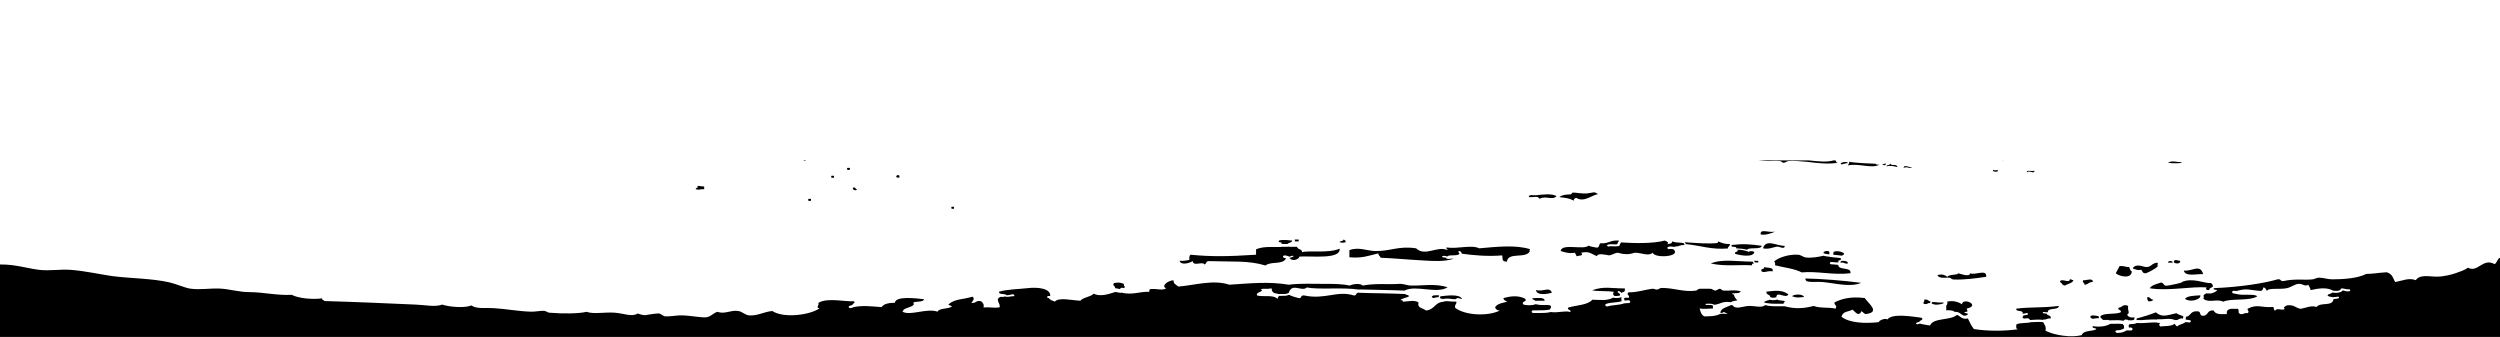 <svg id="Layer_1" xmlns="http://www.w3.org/2000/svg" viewBox="0 0 1484 200"><path class="spirit-brush__painted-edge-bottom-path" d="M413 112.3c-.4-.8 2.8-1.3.7-1.6 1-.8 1.6 0 4.3 0v1.6c-3-.1-2.8.7-5 0zm65.6-17.1c-.4.2-.9.4-1.5.3v-.3h1.5zm1.3 22.9h1.4v1h-1.4v-1zm13.7-13.7h1.4v1h-1.4v-1zm9.4-4.7h1.4v1H503v-1zm3.5 11.6c1.6-.3 1 1 2.2 1-.3 1.3-3.3.4-2.2-1zm27.4-6.9v1c-3.5.6-1.3-2.7 0-1zm31 18.4h1.4v1h-1.4v-1zm96.4 45.2c2.7-.4 3.5-.4 5.8.5.1.6-.1 1.5.7 1.6-.5 2-2.4-.4-2.9 1.5-.3 0-.7-.1-1.1-.2-.5-.1-1.1-.3-1.8-.3-.2-1.9-1.9-1.3-.7-3.1zm97.9-25.2c2.8-.8 5.9-.1 7.8 0 0 .1 0 .2.1.2-.4 1-2.1 1-2.8 1.8-.6.1-1.3.1-1.9 0h-1.7c.9-1.6-2.4-.3-1.5-2zm9.5.2c0-.3-.1-.5-.2-.8h2.4v1.1h-2.2c-.1-.1 0-.2 0-.3zm-68.5 11.8c2.5.2 4-.2 5.8-.5-.1-1.3-.1-2.5.7-3.1 11.9 1.2 22.3 1.1 38.9 0V148c4.9-2.2 11.5-1 15.7-1.5h1.8c.6 0 1.3 0 1.9-.1v.1h5c0 1.7 3.1 1.2 2.9 3.2 3.9-1.2 15.9.8 22.3-2.1.8 6.6-17 4.2-23.8 4.7-.5 1.8-4.2 3-5.8 1l-.2-.1.1-.1c.5-.1.9-.3 1.2-.4.3-.1.5-.2.8-.3s.4-.2.3-.4c-.1-.2-.3-.3-.6-.2-.4.1-.7.2-1 .3s-.5.2-.9.3c-.1-.1-.2-.1-.3-.2-.4-.2-1.2-.4-2.1-.6-.6-.1-1.1.2-1.3.6-.1.4.2.8.8.9.4.1.8.2 1.1.3h-.1c-2.1 4-8.9 1.5-12.2 4.2-10.3-3.1-19.7-2.1-33.8-2.6-1.5.1-1.4 1.4-2.2 2.1-1.6-2.3-6.8 1.4-7.2-2.1-1.9 1.2-7 2.7-7.8-.2zm95-11c.1-1 2.4-.4 2.2-1.6.9.2 1.5.7 1.4 1.6-2.2.4-1.4.4-3.6 0zm59.1 31.5c0 .1-.1.1-.1.2s-.1.2-.1.4-.1.3-.2.5c-2-.1-2.6 1.1-4 0 .1-1.4 2.4-1.1 4.4-1.1zm10 2.1l.1.1c-1.1.2-2.2.1-3.3-.1-1.5-.2-3.1-.3-4.8.2l.1-.2c-.5-.1-1.4 0-1.4-.5l-.4.1c.2-.3.3-.7.4-1v-.1c2.9-.3 11.5-1.7 12.9 1.6-1.8-.2-2.2-1.1-3.6-.1zM801 152.7v-4.2c5.3-2.1 10.6.4 15.1.5 9 .3 13.8-3.2 24.5-1.6 5.4 5.2 12.8-1.8 18.7 1.1 0-.7-.9-.7-.7-1.6 6.8 1 14.9-1.8 19.4.5 11.2-1 21.8-2.1 30.2.5.1.6-1 .8 0 1.1-2.3 4.9-13 .3-13.7 6.3-3.8.1-2.1-2.7-2.9-3.7-8.1.7-16.7 0-23.8-1h-.1v-.1c-.1-.4-.3-.8-.8-1.3-.2-.2-.7-.2-1-.1-.3.2-.3.5-.1.7.3.2.4.5.5.8-.9 1.6-5.6.4-7.1 1.5l.1.2c-.9-.3-1.6-.5-2.7-.4-.3 0-.6.2-.5.5 0 .2.3.4.6.4.8 0 1.3.1 2 .3h-.2c.1 1.2 3 .2 4.3.5-5.2 1.8-12 1.4-18 1-8.3-.4-18.4-1.4-25.2-1.6-.3-1-1.5-1.3-1.4-2.6-6.3 1.5-9.6 3-17.2 2.3zm115.9 25.8h-4.3v.1c-.5-.1-1-.1-1.5-.1-.1-.8-1.8-.4-1.4-1.5 2.9 0 7.1-.8 7.2 1.5zm4.3-4.8c-2.3.9-9.3 1.9-9.4-1.6 3.9 1.5 7.9-2.3 9.4 1.6zM907.5 117c-.1-1.9 3.2-.9 4.3-1.1 3.9-.4 9.1-1.2 12.2.5-2.7 2.8-6-.5-10.1 1.6-1.3-1.9-2.4-.8-6.4-1zm26.7 2.1c-3.2-1.6-4.2-1.5-8.6-2.1 1.8-1.4 3.8-1.5 6.5-1.6.8 0 1.1-1 1.4-1.1 1.2-.1 5.9.8 8.6.5 4.1-.4 4-1.4 6.5.5-3.1.1-8.3 5.2-13 2.1-.9.4-1.5.8-1.4 1.7zm28.8 54.6l-.1.3-1.6-1.1c-.3-.2-.7-.2-.9 0s-.3.5 0 .7l1.2.9v.9h.1c-1.3.3-2.7.5-3.9.1l.3-.1c-.8-.8-.8-1.3 0-2.1-3.4-.8-10.2-.2-13-1 7.3-2.6 11.3-1 19.4-1.1v1.4c-.2.2-.4.4-.5.7l-.1.1-.1-.1c-.6-.1-1 0-.8.4zM947.8 147c1.8 0 1.2-2 2.2-2.6 4.9.4 5.8-2 10.8-1.6l.3.1c-.5.5-.7 1-.9 1.5l-.3.6c-.7.1-1.5.1-2.2 0-1 0-2.1-.1-3.2.2-.4.1-.7.4-.5.7.1.2.4.4.8.4h.2c.8-.2 1.7-.2 2.7-.1 1 0 2 .1 3.1-.1l.4-.1.1-.3c.2-.4.4-.7.5-1s.2-.6.4-.8c8 .5 18.8.8 26-1.1 1.3.5 2.8 1.2 1.4 2.1 1.4-.2 3.1-.2 2.9-1.6 2.9 1 3.9.4 6.9 1 .2.3.4.7.5.9l.1.2h-.2c-3 0-2.2.8-5.8 1l.1.2c-.2 0-.4-.1-.7-.1-1-.2-2.1-.3-3.1 0-.5.2-.7.6-.4 1 .2.4.9.5 1.3.3.4-.1 1.1 0 1.8.1h.3c5.2 4.6-11.4 5.6-12.2 2.1-2.7 2.3-6.1.1-10.8 0-3.4 1.3-6.7 1-10.1 0-2 .3-3.1 1.3-5 1.6-1.4-.2-7.1-1.7-7.2.5-3.7-1.5-4.3-3.1-9.4-2.1 1.5 1.9-.7 1.6-2.9 2.1.2-1-.8-1.2-.7-2.1-3.8.6-5.5-.1-8.6-1 .6-4.8 13.6-.4 16.6-3.2 1.2.7 3.2.8 4.8 1.2zm52.9-2.1c-.1-.3-.3-.8-.7-1.2l.4.1c6.6.5 13.7 1 18.7.5.6-.1.8-.5.7-1 2.8 1.1 4.1 1.6 7.2 1.6-.1.1-.1.1-.1.2-.1.4-.2.7-.3.9l-.2-.1c0 .7-.9.7-.7 1.6-10 .8-15.9-1.7-25-2.6zm30.7 3.3c2.4.1 4.2.4 5.8 1h.4l.2.4c.9-.7 2.6-.7 3.6 0-.7 3.7-9.9 1.7-11.5 1-.5-1.5 2.3-.7 1.5-2.4zm8.6 9.3c-7.6-.5-16.2.8-24.5-1.1 7.1-2.9 15.3-1.1 24.9-1.1.1.2.2.4.4.6l.3.6-.5-.1c-.4.1-.7.4-.6 1.1zm-12.2-11.6c0-.2.1-.3.1-.5 7.2-.8 11.2-.4 17.9.5-.5 2.4-6.6.8-8.6 2.1l.1.3c-1.8-.5-4.1-.8-6.8-.9l.2-.4c-.5-.8-2.9-.1-2.9-1.1zm13.9 9.8c-.2-.3-.4-.6-.6-1l.4.1h2.2v1h-1.8c-.2 0-.2 0-.2-.1zm5.5 2.8c1.9.7 5.8-.1 5 2.6-3-.6-4.9 1.1-6.5 0-1-2 2-1 1.5-2.6zm6.5-21c-2 1-6.5 2.4-8.6 1.6-.2-3.6 4.5-.8 8.6-1.6zm5 42.5l.2.3h-2.8c-3 0-6.2.1-9-.8l.1-.1c.6-.9 2.3-1 3.4-1.5.6.2 1.2.3 1.9.3.8 0 1.7-.1 2.7-.4v.1c.9.7 3.4.3 4.3 1-.1.6-.7.7-.8 1.1zm.7-34.1c.1 2.5-3.2.4-4.3.5-2.4.2-5.1 1.8-8.6 1 1.8-5.9 8.1-1.3 12.9-1.5zm-5 30.4l.2.1c-1.5.4-2.7.5-3.6 0-.1 0-.1 0-.2-.1v-.1c0-1.5-2.7-1.1-2.2-3.1 5.6-.6 9.2-1.1 13 1.6-1.5 3-6.7-2.2-7.2 1.6zm16.5 0c-3.4.3-4.7.6-7.2-.5 1.5-1.3 6.5-1.4 7.2.5zm14.9-25.3c-1-.1-2.1-.2-3.1-.6-1.3-1 2.4-2.1 3.2-.9v.1c.1.5.1.9-.1 1.4zm-38.6-55.5l-3.6-.3h30c5.5.6 10.9 1.2 14.8 0h1.1c.6.4.2 1.5 1.6 1.4-5.8 1-12.5.2-18-.5-2.6-.3-9-.8-11.5-.5-1.3.2-1.9 1.1-2.9 1-1 0-1.1-1-2.2-1-3.1-.3-6.1.2-9.3-.1zm46.1 56.2l.1.1c-1.1-.2-2.2-.3-3.3-.4-.7-.1-1.3-.1-1.9-.2.1-.5.1-1 .2-1.5v-.1c1.9-1.5 9.2.8 4.9 2.1zm3.5-55.1v.2c-.4 0-1.4.2-3.6.8-2.2-.9 3-2.1 3.6-1zm-3.5 58.2c1.8.1 3.7.1 3.6 1.6-2.2.4-2.1-.9-4.3-.5h-.1c0-.3 0-.5.1-.7.2-.1.4-.2.7-.4z"/><path class="spirit-brush__painted-edge-bottom-path" d="M1069.5 161.7c-4.2-2.2-10.4-2.9-15.8-4.2-.1-.8.3-2-.7-2.1 2.2-2.4 8.8-4.6 14.4-4.2 1.6.1 2.8 1.3 4.3 1.6 3.4.5 7.9-.3 10.7-1 1.3.4 2.5.5 3.7.6.1.1.3.1.5.2h.6c.9.2 1.8.2 2.8.3s2 .2 2.9.4l-.2.1v.5l.3.1c-.4.2-.8.4-1.1.5l-.5.2-.1.2c-.1.3-.1.6-.1.9-.6 0-1.3-.1-1.9-.1-.7-.1-1.3-.1-2.1-.2-.6 0-1 .3-1 .7s.4.7 1 .7 1.2.1 1.8.1c.7.1 1.4.2 2.2.2-.2 3.5 8 1 7.2 5-10.4 1.2-19.9-1.4-28.9-.5zm2.9 5.2c-.4-.4-.8-.9-.7-1.6 9.5.2 22.6 1.2 33.1 2.6-6.6 2.8-15.4.2-23-.5-3.4-.3-6.6.4-9.4-.5zm25.2-70.3V96c.9.2 4.2.8 15.8 1.2.1.6 1.1.6 2.2.5-3.9 2.7-12.6-1-18.7.5 2-3.6.7-1.6.7-1.6zm21.6.5l.5.1c-.3.3-.6.6-.8.9-1.6-.3-2.7-.4.3-1zm.5 1.6c.2-.2.3-.4.5-.6 1.1 0 1.6-.5 1.9-1 .6 1.8 3.6-.3 4.3 2.1-2.2-.6-4.6-1-6.5-.5h-.2zm10.3 1c.1-2.4 3.3-.1 5-.5-1.4 1.3-3.1-.7-5 .5zm12.2 78.2c2.3-.5 2.2.8 3.6 1h.2c-.2.3-.3.7-.3 1-1.7-.2-1.5 1-3.5.5-1.3-.9.4-.8 0-2.5zm4.4 2.2c0-.2.1-.5.2-.7 1.3-.4 4 .5 6.8.1v.6c-2.5.8-5 1.2-7 0zm20.8 3.1c.9 2.3.6 1.6-1.4 2.1.2.7 1.6.6 2.2 1-.1.5-.7.8-1.2 1h-.1c-1.1.3-1.8-.1-2.8-.9-.8-.6-1.9-1.4-3.5-1.3-.1 0-.2 0-.3.1-.7-1-2.8-1.1-5-1v-2.6l-.1-.1c.8-.6.9-1.7.7-2.5h.1c3.3-.7 6.3.1 8.6 1.6.6-4.3 11.4.7 2.8 2.6zm-17.3-20c3-.6 4.3 0 5.8 1.1 1.5-1.7 6.1-.8 6.5-2.1 1.4.3 6.5 2.5 7.2 0 2.6 1.4 10-2.8 9.4 2.1-6.1.9-13.2 1.9-19.4 1.6-1.4-.1-1.5-.9-2.2-1-2-.4-6.5.9-7.3-1.7zm33.1-62.4c1.5.9 1.4-.4 2.9.5.2.9-4 .9-2.9-.5zm4.8-5.6h1.6c-.1.1-.9.1-1.6 0zm15.4 7.1c-1.5-1.6 3-.4 4.3-1-.3 2.4-3.4-.6-4.3 1zm-6.5 80.9c9.1-1.1 14.4-.3 25.2-1.6 0 2.8-6.7.7-6.5 3.7h-.7l.1.1h-.2c-.4-.1-1-.2-1.7-.2-.3 0-.5.2-.5.4s.2.4.5.4c.6 0 1.1.1 1.5.2.2 0 .3 0 .5.1l-.1.2c.6.9 2.9.7 2.2 2.6-2.2-.4-2.1.9-4.3.5l.1.3c-2.4-.3-4.8-.2-7.1 0-.4 0-.7 0-1.1.1l.1-.3c-1.2-1.7-2.7.1-4.3-1 0-.7.3-1.1.6-1.5.3 0 .5-.1.8-.1.6-.1 1.1-.1 1.5-.3.3-.2.4-.5.2-.8-.2-.2-.7-.3-1-.1-.1.1-.6.1-.9.2-.4 0-.8.1-1.2.2l.1-.2c.3-2.4-4.4-.7-3.8-2.9zm25.9-15.8c.3-2.8 5.8 1.2 5.8-1.6 1.2-.1 1.2.5 2.2.5-.6 1.9-3.4 2.1-5 3.2-1.8-.1-1.7-1.6-3-2.1zm13.7-1c2.2 0 5.9-1.6 5.8 1-2.6-.1-2.6 1.6-5 1.6.2-1.3-1.4-1.1-.8-2.6zm9.3 21.4c0 .5.1.9.2 1.1h-.1c-2.8-.2-3.7 1.1-5-.5-.6-1.9 3.9-1 4.9-.6zm10.1-25.6c.7-1.4 1.6-2.7 2.2-4.2 2.7-.4 3.4.6 5.8.5h.1c-.1.1-.1.3 0 .4.2.7.5 1.3.8 1.7.1.2.4.3.6.4v.1c0 4.6-7.3 3.1-9.5 1.1zm-8.8 26.8c-.1-.1-.2-.4-.3-1.3 2.2-2.2 9.2-.8 12.1-2.4.5-1.6-2-1-1.4-2.6 2.6-.3 2.6-2.5 5.8-1.1-.6 2.7 1.4 4.1-.7 5.2.6 1.1 1.8 1.9 4.3 1.6l.2-.1-.3 1.5c-1 .4-2.3.4-3.6.3l.1-.2c-2.2-.4-1.5-.4-2.8.5-2.1-.4-4.2-.4-6.2-.3-.9 0-1.8.1-2.6 0l.1-.2h-3.6c0-.5-.6-.6-.7-1l-.4.1zm31.2-11.1c-.5.7-1.5 1-2.9 1-.6-.6-1-1.4-.7-2.6 2 0 1.6 1.6 3.6 1.6zm-11.9-18.3l-.3-.6c2.3-2.8 6.2-.5 7.8-.5 3.2.1 3-2.1 6.5-2.6 1.4.3-.9 2.8.7 1.6-.1 1.2-4.6 3.6-7.2 4.7-2.3.2-2-1.3-2.9-2.1-2.6.6-2.8-.3-4.6-.5zm23.3-3.7h-2.8c.2-1.1 1.6-1.2 2.6-.7.1.2.1.4.2.7zm4.4-1.1c.5 1.8-2.4 1.9-3.5 1.1-.1-.4-.2-.8-.3-1.1h.2c1.4-1 1.8 0 3.6 0zm-7.2-58.2c2.4-1.7 6.4.1 7.9-.5 1.4 1-5.5 1-7.9.5zm-6.5 92.9l.1.2c-2.1-.2-4.3 0-6.4.1-1.9.2-4 .3-5.9.2 0-.3.1-.7.2-1 4-1 7.8-2.2 11.3-3.6 3.6 3.1 6.3 1.9 12.2.5 1 .9 2.9 1.2 4.1 1.9 0 .4-.1.9-.2 1.3 0 0-.1 0-.2.1l-.2-.2c-2.1-.1-2.2 1.2-4.3 1-3.3-1.4-5.8-.3-10.7-.5zm25.7-14.2c.1.4 0 .7-.2 1.1v.1c-1.7 1.9-6.3 2.8-8.9.9 1.2-1.8 5.6-1.9 9.1-2.1zm-9.8-14.7c5.2.6 9.6-4.2 11.5 2.1-4.5-.1-10.7 1.6-11.5-2.1zm-14.4 7.4c2.1-1.1 2.2 1.3 3.6 1.6 1.3.2 12.3-2.3 9.4-2.1 6.6-3 13.9.9 17.3.5 1 .3 1.3 1.1 1.4 2.1-.3.2-.6.3-.9.6-.8.2-1.3.7-1.3 1.5-.5 0-1 0-1.5-.1-.3-.7-.8-.8 0-1.5-9.1-.7-23 2.3-33.8.5 1-1.7 3.5-2.4 5.8-3.1z"/><path class="spirit-brush__painted-edge-bottom-path" d="M1484 153v47H0v-43h.5c8.6-.1 16.5 2.5 23 3.2 6.3.7 12.1-.5 18.7 0 8.2.6 18 2.8 24.5 3.7 10.8 1.4 23.2 1.3 33.8 3.7 3.6.8 9.2 3.2 12.2 3.7 6 .9 11.9-.3 18 0 5.7.3 11.2 2.1 17.3 2.1 8.2 0 16.7 2.1 25.2 1.6 3.8 2.1 12.5 2.9 18 2.1-.2 1 1 1 1.5 1.6 18.1.5 38 1.4 54 2.1 5.8.2 11.4 1.6 15.8 0 4.1 1.4 13.3 2.2 17.3.5 3.1 2.2 8.2 1.3 13 1.6 7.3.4 14.9 1.9 22.3 2.1 2.6.1 5.4-.6 7.9-.5.8 0 2.2 1 2.9 1.1 8.3.7 17.7.6 22.3-.5 4.1 1.5 10.6.1 16.6.5 5.5.4 10.4 2.7 13.7.5 1.4.4 2.6.9 4.3 1 1.9-.2 6.4-1.2 8.6-1 .4 0 2.6 1.5 2.9 1.6 2.3.4 7.5-.5 9.4-.5 5.7-.1 12.9 1.6 15.8 1.1 3-.6 4.2-2.8 6.5-3.2 4.2 1.6 7.7-1.2 12.2-.5 2.4.3 4 2.4 6.5 2.6 4.8.4 8.4-2 13.7-2.6 6.9 4.5 22.5 2.4 28.1-1.6-2.6-.5-.1-1.3-.7-3.2 5.1-3.3 16-.6 20.9-1 1.5 1.1-.3 1-.7 2.1l.1.1c-.7.2-1.2.4-1.7.5-.5.2-.8.7-.5 1 .2.3.6.4 1 .4.2 0 .3 0 .5-.1.4-.1.8-.3 1.3-.5 5.4-1.1 10.1-.5 16.6 0 1.6-2.3 5-2.5 7.9-2.6.5-4.2 12.7-2.6 17.3-2.1-.3 2-4.9 1-6.5 2.1 2.1 1.8-3.3 2.8-5 3.7-1 .5-1 1.7-1.5 1.5 4.6 2.9 14.5-2.2 21 .1 1.1-2.3 6.8-1.4 8.6-3.2-.8-.3-1.6-.6-2.2-1 3.7-3.5 8.5-2.9 14.4-4.7 1.6 1.2 0 2.6-.7 3.7 2.9.4 2.5-1.7 5.8-1 1 .9 1.9 1.8 1.4 3.7 3.9-.3 5.8.4 9.4 0 1.4-1.8-3.1-4.7.7-6.3h2.2l.1-.3c.6.2 1.2.3 1.8.3.9 0 1.7-.2 2.4-.3.2 0 .4-.1.5-.1h.1c.3.2.8.1 1-.1.2-.2.2-.6-.2-.8l-.6-.3-.3.1c-.3 0-.6.1-1 .2-.9.2-1.7.4-2.5.3-.8-1.2-4.8 0-4.3-2.1 4.9-1.4 12.2-1.5 17.3-2.1s13.4 0 13 4.7l.1.1c-.3-.1-.7-.1-1-.1-.4-.1-.8.1-.9.5s.2.6.6.7c.2 0 .4 0 .5.1.6 1.1 2.1 1.5 3.5 2 2.3-2.7 10.2-.7 15.1-.5 1.7-2.1 6.2-2.2 7.9-4.2 4 2.1 9.3.1 12.9-1 .3 0 .7.1 1.1.2.6.1 1.2.3 1.9.3.2 0 .4 0 .6-.1 6.5 1.6 10.6-.7 16.5-.5.1-.6-.1-1.5.7-1.6 4.4-.4 6.8 1.1 9.4-.5-3.5-1.2 1.3-4.8 4.3-4.7.1 2.1.9 2.2 2.9 3.7 9.7-.8 20.8-4.3 30.2-1.1 12.3-.8 23.4-2 35.3 0 6.9-.9 14.5-.5 21.6-.5 5 0 10.2 0 14.4 1 2.5-1 6.4-1.5 7.9 0 7.8-1.5 15-.5 21.6-1 2.5-.2 4.7 1 7.2 1 6.6.2 14-1.4 21.6 1-6.2 4.2-19.1-1.6-25.6 2-4.5-.2-9.1-.3-13.5-.4l-13-.3c-.2 0-.3 0-.5.1-9.7-1.5-24.1.2-30.9-1.3-3.2 2.9-8.7-3.1-10.8 3.2v.1h-.1c-1.3.7-2.6.7-4.2.6h-2.3l.1-.2c-2.5-.1-3.7-1.1-3.6-3.1-3.7.6-4.5-.2-6.5.5 2.6 1.6-3.3 1.4-2.2 3.7 3.8 1 9.7-.7 12.2 2.1-.2-.9.7-1.1.7-1.9h1.5c1.5 0 3 .1 4.6-.6 1.8.9 3.8 1.5 6.2 2 1.4-.2.6-2 2.9-1.6 12.4 2.6 19.5-3.2 29.5 0 1.6 0 1-1.7 2.7-1.7.1 0 .3.1.5.1h.5c4.2.2 8.5.2 12.6.3 4.5.1 9.1.2 13.6.4h.5c.2.8 2.3.3 2.1 1.5-1.6.8-3.9 1-5 2.1.9.1 1.7.2 1.4 1 3.3-.2 7.3-1.2 9.4.5-1.1 3.4 2.8 3.2 4.3 4.7 5-.4 5.1-4.3 9.5-5.1h.5c.1 0 .2-.1.2-.1h.6l-.2-.1c1.3-.4 2.6-.2 4-.1 1.1.1 2.3.2 3.5.1.3 1.7-1.3 1.9-.7 3.7 5.5 4.4 19.1 5.3 26.6 1.6-1.8.1-2.2-.8-2.9-1.6.5-2.7 6.1-3.1 7.2-3.7-1-.5-2.3-.8-2.2-2.1 3.8-1 8.6-1.9 13 .5.9 2.1-2.4 1.1-1.4 3.2 1.3.8 5.8.8 7.2 0 .3 0 .7 0 1.1.1 3.5 1.1 10.6-1.2 7.6 3h.1c-2.3.5-4.7.5-7.2.5h-2.7c-.6 0-1.1.4-1 .8 0 .4.5.8 1.1.8h2.6c2.6 0 5.3 0 7.8-.6 3.6.7 8.2-1 11.5 0 .5-1.6-2-1-1.4-2.6 4.9-1.5 11.8-1.5 14.4-4.7 5.6.1 8.4.7 12.2-1.1l-.1-.2c.7.2 1.4.3 2.2.3 1.1 0 2.2-.2 3.2-.5l-.1.2c-.1.1-.2.3-.2.5 0 .5.1 1.1.2 1.7-1.3.4-2.8.6-4.3.7-1.6.2-3.2.3-4.7.8-.6.2-.9.7-.6 1.1.2.3.6.5 1.1.5.1 0 .3 0 .4-.1 1.3-.4 2.7-.5 4.2-.7 1.8-.2 3.6-.4 5.3-1 .7-.1 1.6-.2 2.6-.2.7 0 1.2-.4 1.1-.9 0-.5-.6-.8-1.2-.8s-1.4.1-2.2.2c-.1-.5-.1-.9-.2-1.4.4-.5 1.8-.2 2.8-.3.5-1.4-.8-1.4-.8-2.4.2-.3.5-.6.7-.9l.1.1c4.9.1 9.4-1.5 13.7-2.1 1.3-.2 2.3.6 2.9.5 1.2-.1 1.9-1.1 2.9-1 7.6 0 13.2 2.6 20.2 1.6 1-.1 1.2-1 2.2-1.1 1.6-.1 4.6 0 6.5 0 1.4 0 1.4.9 2.9 1.1.6 0 2.1-1.2 2.9-1.1.6.1.8 1 2.2 1.1 3.2.2 6.7-.7 10.1.5-.6.8-1.8 1.1-3.6 1l.1.3c-.4-.2-.7-.3-1.1-.3-.2 0-.5.1-.5.3-.1.2.1.4.4.4.1 0 .3.1.5.1.3 1.5 1.1 2.5 2.1 3.5-1.3.3-3 .3-3.6 1-.3 0-.5.1-.8.1v-.1c-4.6-.6-5.8 1.3-9.3 1.6-1.2-.7-2.8-.7-4.2-.6h-.5c-.3 0-.5.2-.5.4s.2.3.5.3h.5c1.4 0 2.7-.1 3.6.5h-.2v1.6c-2 .1-6.1.4-7.9 0 .5 1.9 1 4 2.9 4.7 2-.1 6.6.1 9.3-1.5.8 0 1.6-.1 2.2-.2v.2c.8-.1 2 .1 2.2-.5-1.3.5-2.3-1.4-2.8-.2-.4.1-1 .1-1.5.1.2-2.9 3.9-3.3 6.3-4.6h.9c1.8 2.9 6 .7 9.4.5 3.8-.2 7.8 1.4 10-.5 2.2.6 4.5.7 6.8.7h4.8c6.2 1.7 11.3 1.3 17.2-.2 3.9 1.5 8.7.6 13 1.6 1.1-2.5-.6-1.3-.7-3.7 4.6-2.3 9.9-3.6 18-2.6 2.1 3.2 9.6 8.4.7 9.5-1.5-.1-1.4-1.4-2.9-1.6 0 .9-.6 1.3-1.5 1.6-1.8-.4-2.3-1.8-3.6-2.6-2.5 1.4-5.6.8-6.5 4.2 4.7 3.8 14.3 4.1 22.3 3.2-.7-.5 3.2-2.7 5-1.6 2.7-3.8 14.9-1.7 20.2-1 1.7 1.2-1 1.4-1.4 2.5-.6.1-1 .2-1.5.4-.3.2-.4.5-.2.7.1.2.4.3.6.3.1 0 .3 0 .4-.1.4-.2.8-.2 1.5-.4l-.1.2c2 .3 3.7.8 5.8 1 1.7-4.7 12.2-2.9 15.8-6.2.7 0 1.2.3 1.9.9.8.6 1.8 1.3 3.3 1.3.4 0 .8 0 1.3-.2h.1c1.3 2.3 1.6 3.8 3.6 6.3 7.9 1.3 18.2 1.3 26.4.1-1.7 0-1.2-1.5-1.2-2.8 2-1.2 6.3-.6 8.8-1.4h.9c2-.1 4.2-.2 6.2 0 .8 1.5 2 2.7 1.4 5.1 5.7 2.9 15.6 4.2 21.6 2.6.8-3.2 7.5-2 8.6-3.7-.7-.6-2.6-.2-2.2-1.6 4 .6 8 .2 10.5-1.4h2.2c1.9-.1 3.7-.1 5.3.2.1.3.1.7.6.7v.1c0 .5 0 1.1.1 1.7-1.4.8-2.7 1.2-4 1.1-.6 0-1.1.3-1.2.7s.4.8 1 .9h.7c2.1 0 3.7-.7 5-1.5h.5c.4 0 1 .1 1.8.1.7 0 1.2-.4 1.2-.9s-.5-.9-1.2-.9h-1c-.1-.4-.1-.7-.1-1.1v-.2c.1-.3.4-.5.6-.7h.6c1.2 0 2.5-.1 3.7-.7.6 0 1.2.1 1.9.1 1.5 0 3-.1 4.4-.2 1.9-.1 3.7-.3 5.5-.2.3.3 1.2.3 2 .3-.8.8-.8 1.3 0 2.1 2.6-.4 6.3.1 8.6-1.6.3.6.8 1.2 1.4 1.6 1.2-1.2 3.7-1.5 5-2.6.5 0 .9.1 1.3.1.3 0 .5.1.8.1h.1c.5 0 .9-.3 1-.6.1-.4-.3-.8-.9-.8-.2 0-.4 0-.6-.1-.4-.1-1-.1-1.6-.2.1-.7.2-1.3.2-1.8l.5.1c2.5-.8 2.2-3.6 6.5-3.2 2.3 0 .5 3.1 3.6 2.6 2.8-.4 1.9-3.5 5.8-3.1 1.2 2.6 4.7 2.2 7.9 2.1-.4-1.9.6-2.7 2.2-3.1h4.3c1.2 1.4-.5 2 1.4 3.1 2.2.4 2.1-.9 4.3-.5 1.4-1 .1-1.3 0-2.6 5.9-3.1 8-.5 15.1-1.1 1 .3.1 2 1.4 2.1 1.4-1.9 4 .4 5.8-1-1.9-.5.6-1.9 1.4-2.1 4.2-.4 4.9 1.7 7.9 2.1 3.1-.5 6.1-2.2 9.4-1.1 2.5-3.1 9.5 0 10.1-4.7.3 0 .6-.1.9-.1.6 0 1.2-.1 1.9-.3.4-.1.5-.4.4-.7s-.6-.4-.9-.3c-.5.1-1 .2-1.5.2s-1 .1-1.6.2l.1-.2c-1.3-.1-2.4-.3-2.9-1 .4-.9 2.2-.9 2.9-1.6v-.1c.8.2 1.6.2 2.3.2 1.7 0 3.1-.5 3.9-1.4.3 0 .6.1.9.2.8.2 1.8.5 2.8.3.5-.1.8-.4.7-.7-.1-.3-.5-.6-1-.5-.6.1-1.2-.1-2-.2-.6-.2-1.2-.3-1.8-.3h-.6l-.2.4c-.8 1.4-3.2 1.1-4.6.9-3.5-2.1-8.8-1.4-13.3-.3-.2-1.2-.9-2.2-1.4-3.2-2.3 1.3-3-.7-5.8-.5-2.2.1-4.4 2.1-7.2 2.6-4.2.8-10.9-.4-11.5 1.6-.7-.7-.7-2-2.2-2.1-.1 1-.5 1.8-1.4 2.1-7.1-.5-8.2-1.8-14.4 0v.1c-.5-.1-1-.2-1.4-.2-.6-.1-1.2.2-1.3.6s.3.9.9 1c.4.1.9.1 1.3.2 3.9 1.3 11.1-.3 12.7 1.5-4.9 3-15.8 1-20.2 3.2-3.1-1.9-8.6.8-11.5-1.6l-.3-.1c.4-.7.3-1.4.1-2.1h.2c.1-.6.8-.8 1.4-1.1v-.1c.7.1 1.4.1 2.1.1h.8c1.4-.5 3.1-.9 3.6-2.1-1 0-1.6-.2-2.2-.5h-.2c.2-.2.5-.4.8-.6 0 0 .1 0 .1-.1v.1c14.9-.6 29.1-2.8 37.4-5.2 2.2-.4 1.4 1.4 3.6 1 6.6-1.5 12.6-.4 17.3-1 1.1-.2 2.5-1 3.6-1 2.8 0 5.1 1 7.9 1 6.1 0 15-.5 20.2-3.2 4.8-.1 5.8-.6 12.2-1 3.7 1.2 3.7 3.9 5 5.8 4.5-.8 8.1-2.7 12.2-1.1 2.6-3.7 7.9-2 13-2.1 4.1-.1 8.6-1.3 10.8-2.1 2.7-1 4.7-1.5 7.2-3.2 5.8 3.2 8.9-6.1 15.8-2.1 1.6-1 1.5-3.1 3.2-3.8z"/><g id="Brushes-_x2F_-Edges-_x2F_-Bottom-1" transform="translate(0 60)"><g id="Page-1" transform="translate(-117.343 -610.101)"><g id="Fill-432"><path id="path-3_1_" class="spirit-brush__painted-edge-bottom-path" d="M1592.9 710.2l.1.2c-.6 0-1.1.2-1.5.4-.7.2-1.1.3-1.3.2-.4-.2-1-.1-1.2.2-.3.3-.1.7.3.9s.8.3 1.2.3c.7 0 1.3-.2 1.9-.4.2-.1.5-.2.7-.2v.1c2.4 1.1 5.2-.4 8.5-.6v-2.6c-3.7 0-7.1 0-8.7 1.5zm-995.6-42v1h1.4v-1h-1.4zm13.6-13.7v1h1.4v-1h-1.4zm9.4-4.7v1h1.4v-1h-1.4zm61.9 23.1v1h1.4v-1h-1.4zm-84.9-4.7v1h1.4v-1h-1.4zm13.6-13.7v1h1.4v-1h-1.4zm9.4-4.7v1h1.4v-1h-1.4zm61.9 23.1v1h1.4v-1h-1.4z"/></g></g></g></svg>